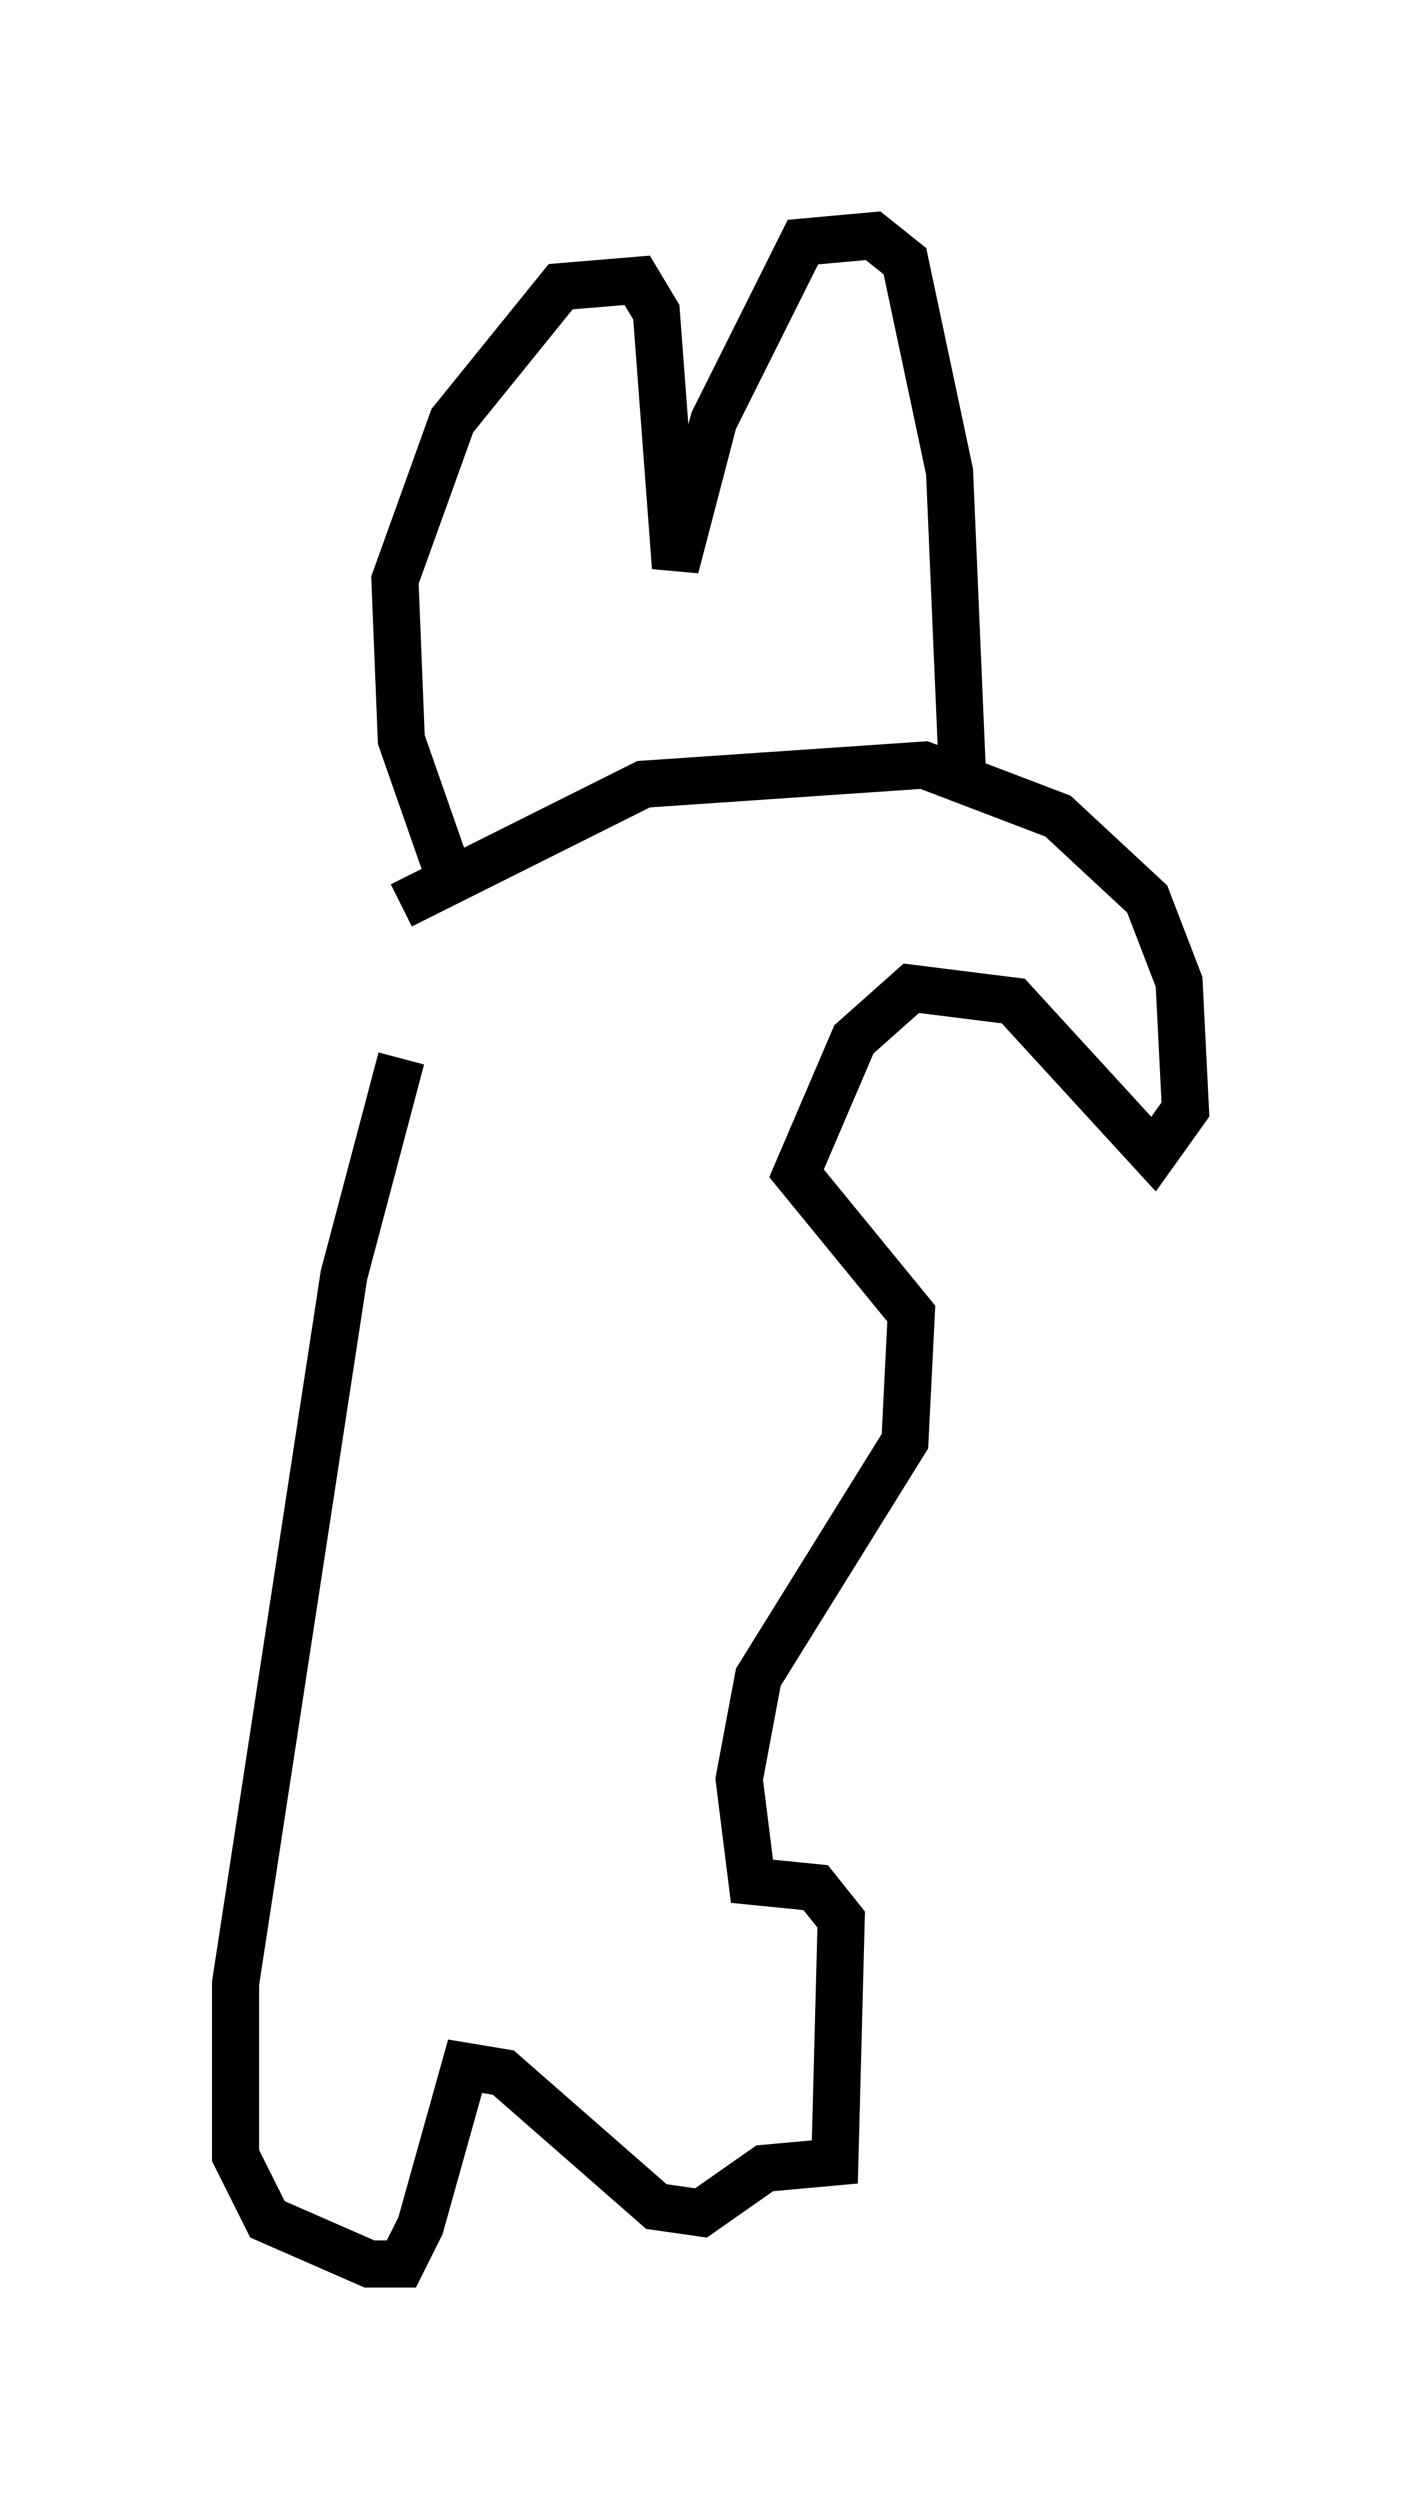 <?xml version="1.0" encoding="utf-8" ?>
<svg baseProfile="full" height="53.031" version="1.1" width="30.162" xmlns="http://www.w3.org/2000/svg" xmlns:ev="http://www.w3.org/2001/xml-events" xmlns:xlink="http://www.w3.org/1999/xlink"><defs /><rect fill="white" height="53.031" width="30.162" x="0" y="0" /><path d="M8.518, 20.155 m0.0, 2.3 l-1.218, 4.601 -2.3, 15.02 l0.0, 3.654 0.677, 1.353 l2.165, 0.947 0.677, 0.0 l0.406, -0.812 0.947, -3.383 l0.812, 0.135 3.248, 2.842 l0.947, 0.135 1.353, -0.947 l1.488, -0.135 0.135, -5.142 l-0.541, -0.677 -1.353, -0.135 l-0.271, -2.165 0.406, -2.165 l3.112, -5.007 0.135, -2.706 l-2.436, -2.977 1.218, -2.842 l1.218, -1.083 2.165, 0.271 l2.977, 3.248 0.677, -0.947 l-0.135, -2.706 -0.677, -1.759 l-1.894, -1.759 -2.842, -1.083 l-5.954, 0.406 -5.142, 2.571 m0.947, -0.812 l-0.947, -2.706 -0.135, -3.383 l1.218, -3.383 2.3, -2.842 l1.624, -0.135 0.406, 0.677 l0.406, 5.413 0.812, -3.112 l1.894, -3.789 1.488, -0.135 l0.677, 0.541 0.947, 4.465 l0.271, 6.36 m1.488, 2.165 " fill="none" stroke="black" stroke-width="1" /></svg>